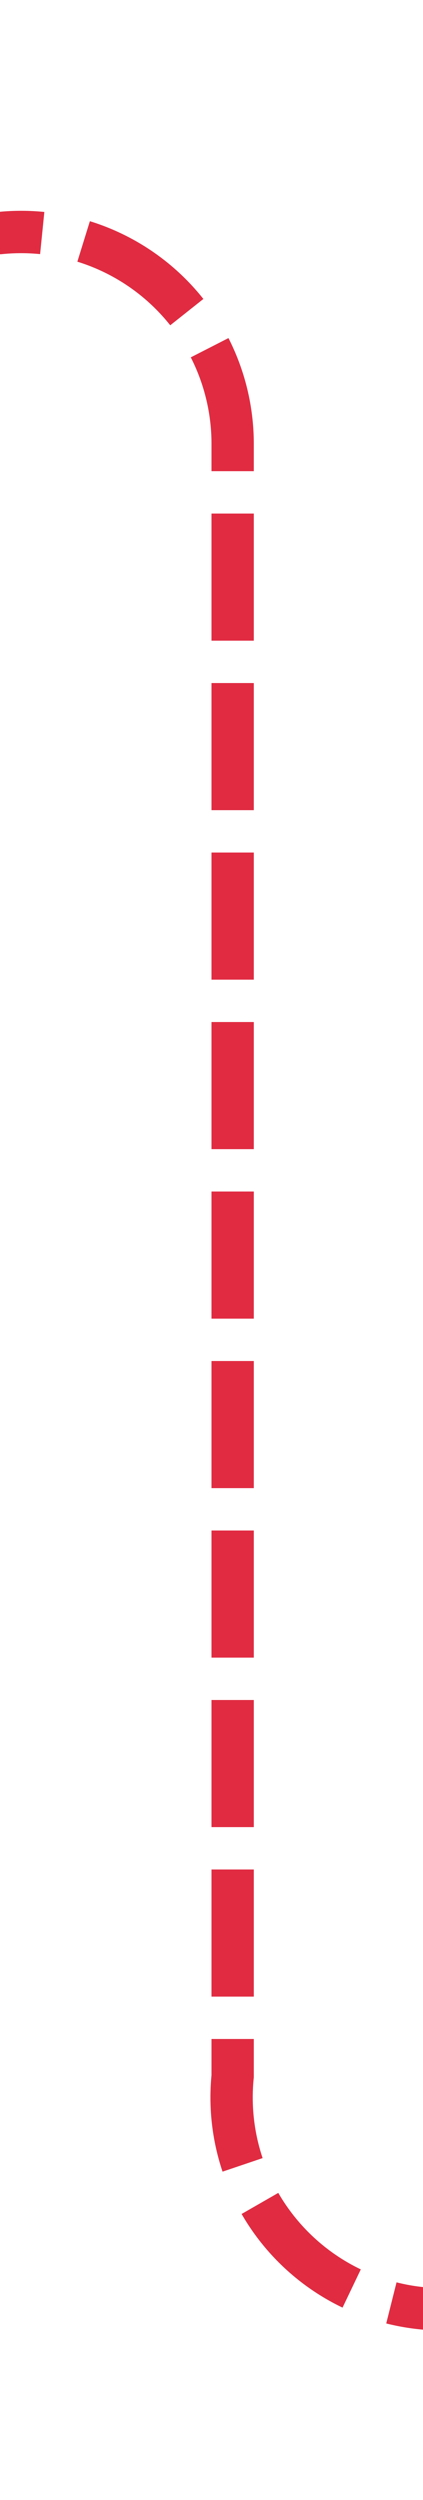 ﻿<?xml version="1.0" encoding="utf-8"?>
<svg version="1.1" xmlns:xlink="http://www.w3.org/1999/xlink" width="10px" height="59px" preserveAspectRatio="xMidYMin meet" viewBox="191 2004  8 59" xmlns="http://www.w3.org/2000/svg">
  <path d="M 172 2009.5  L 190 2009.5  A 5 5 0 0 1 195.5 2014.5 L 195.5 2053  A 5 5 0 0 0 200.5 2058.5 L 214 2058.5  " stroke-width="1" stroke-dasharray="3,1" stroke="#d9001b" fill="none" stroke-opacity="0.831" />
  <path d="M 174 2006.5  A 3 3 0 0 0 171 2009.5 A 3 3 0 0 0 174 2012.5 A 3 3 0 0 0 177 2009.5 A 3 3 0 0 0 174 2006.5 Z M 213 2064.8  L 219 2058.5  L 213 2052.2  L 213 2064.8  Z " fill-rule="nonzero" fill="#d9001b" stroke="none" fill-opacity="0.831" />
</svg>